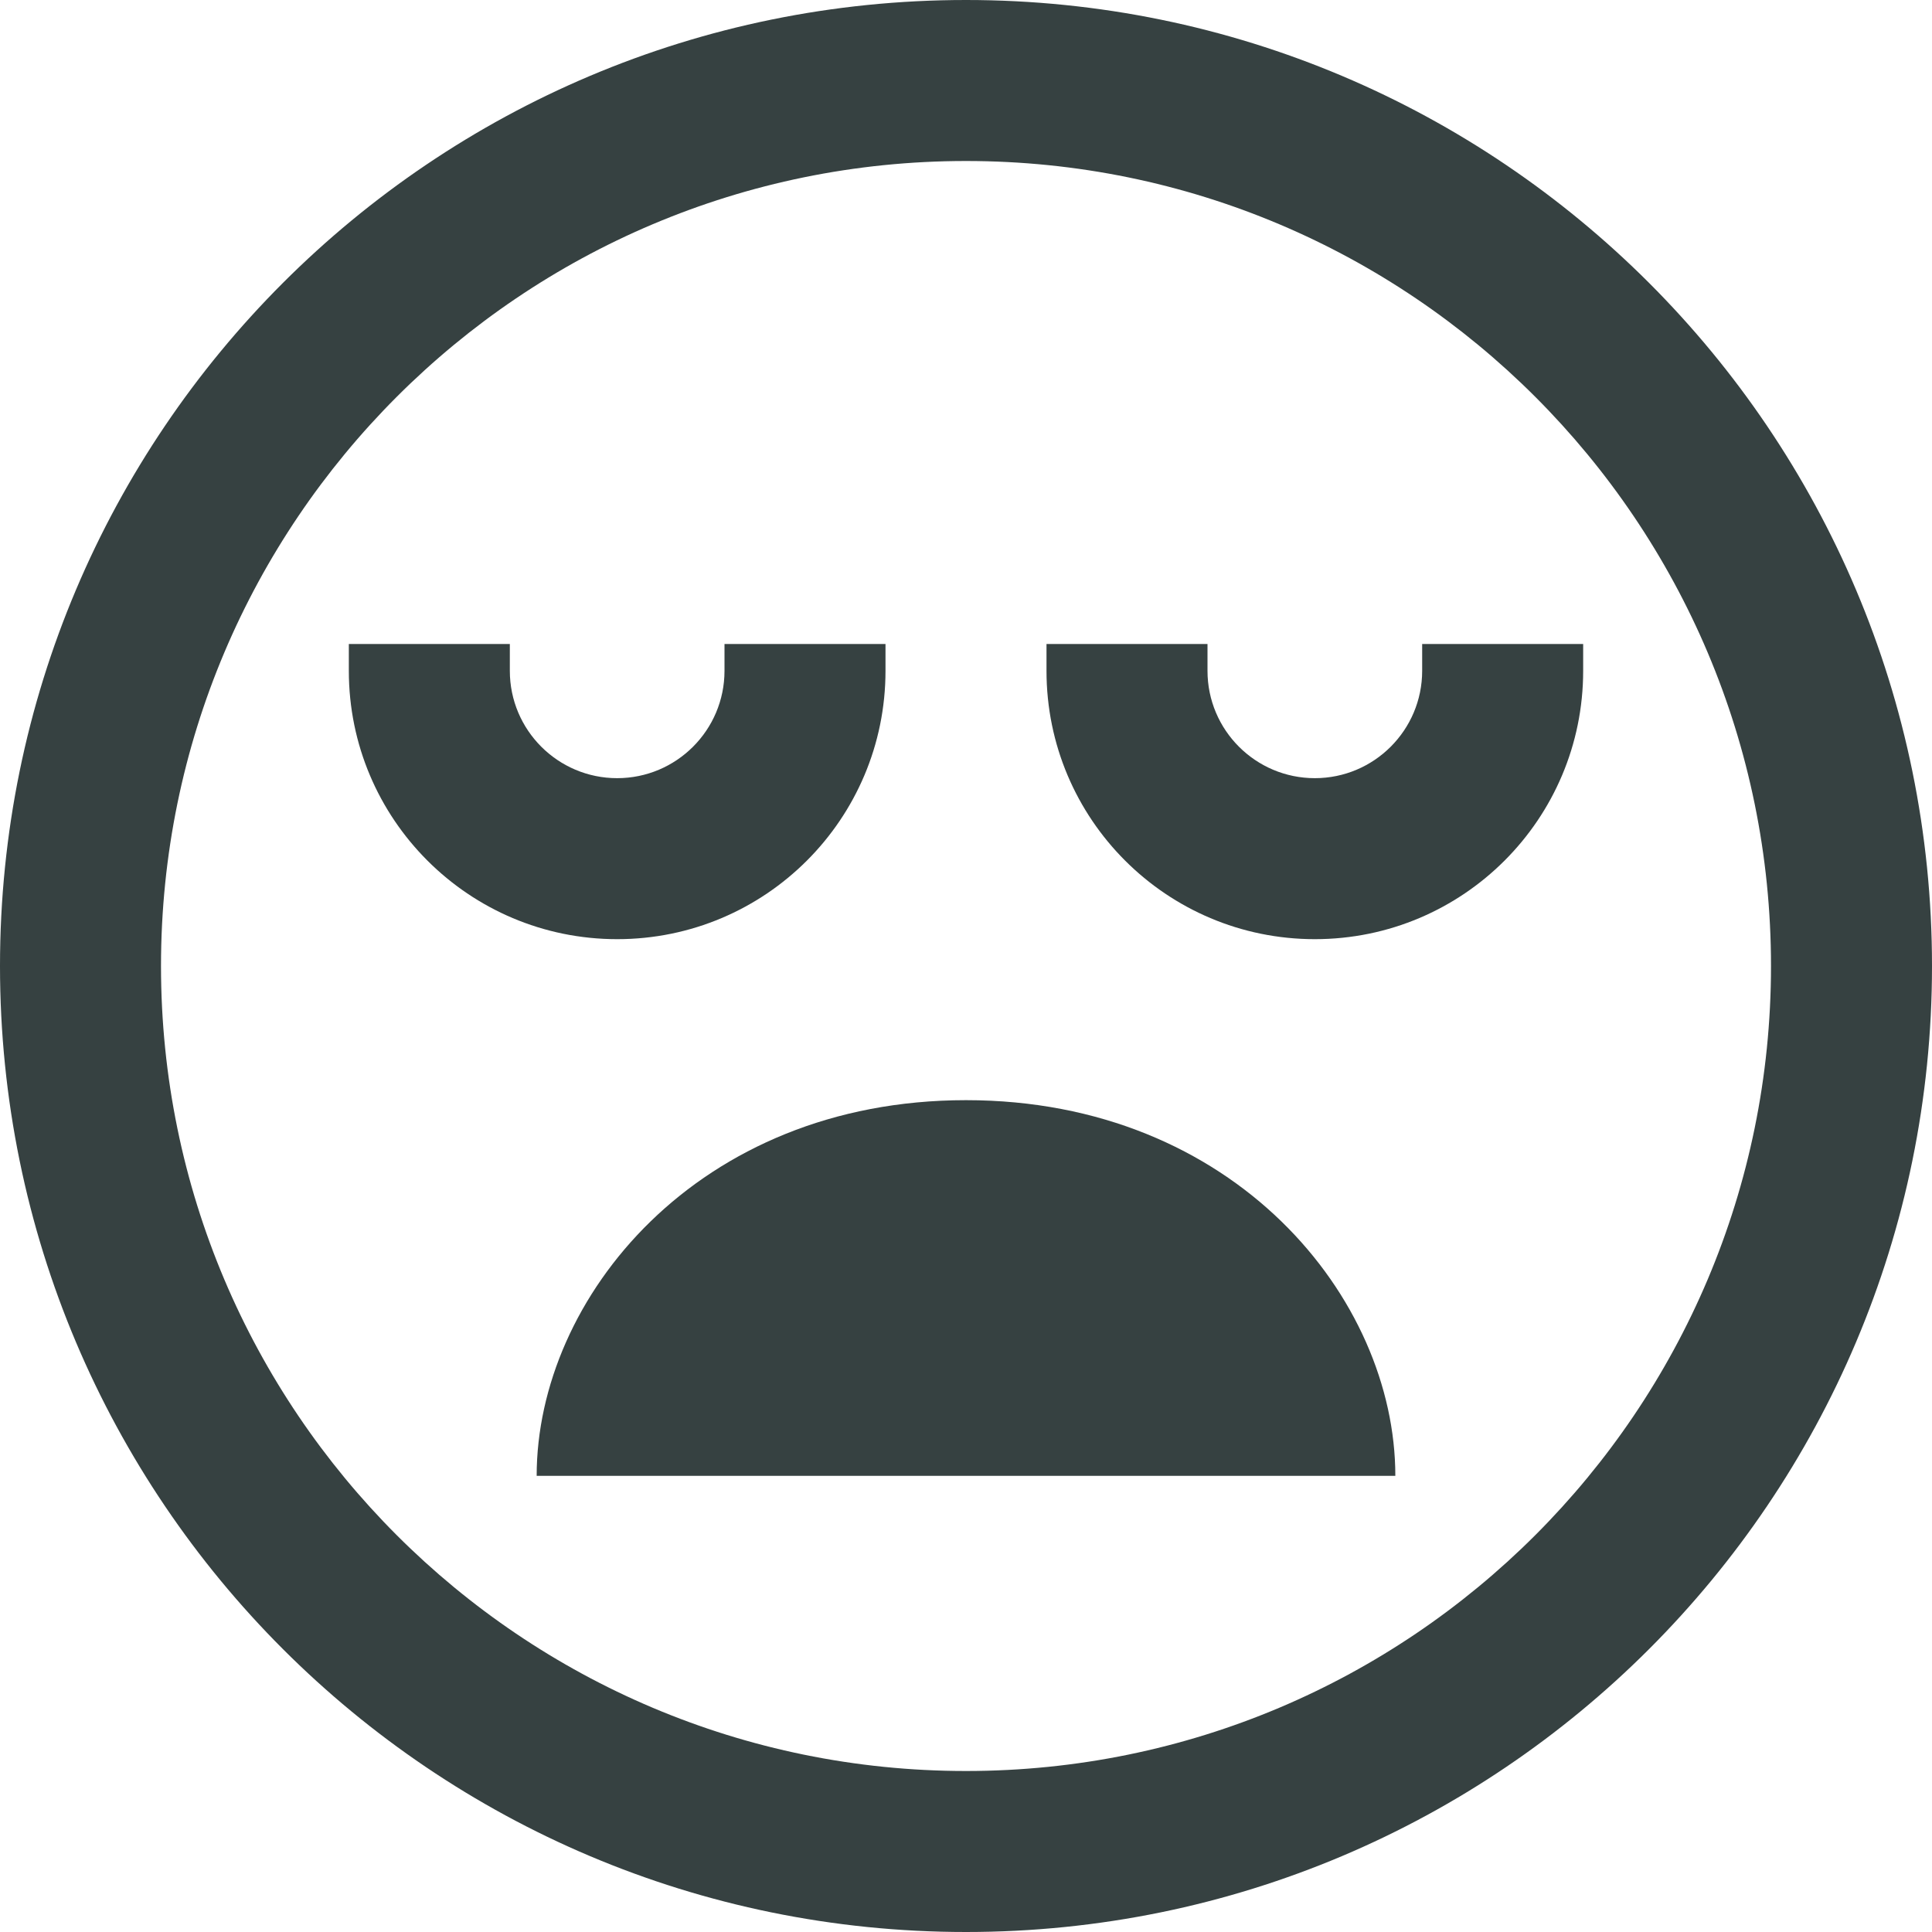 <svg width="18" height="18" viewBox="0 0 18 18" fill="none" xmlns="http://www.w3.org/2000/svg">
<path d="M13 13.75C13 12.093 11.5 10.25 9 10.25C6.5 10.25 5 12.093 5 13.75H13Z" fill="#364141"/>
<path d="M12.25 7.25C11.698 7.25 11.25 6.802 11.25 6.25V6H9.75V6.25C9.75 7.631 10.869 8.75 12.25 8.75C13.631 8.75 14.75 7.631 14.75 6.25V6H13.25V6.25C13.25 6.802 12.802 7.25 12.25 7.25Z" fill="#364141"/>
<path d="M4.75 6.25C4.75 6.802 5.198 7.25 5.75 7.25C6.302 7.25 6.75 6.802 6.75 6.25V6H8.25V6.25C8.25 7.631 7.131 8.75 5.75 8.75C4.369 8.75 3.25 7.631 3.25 6.25V6H4.75V6.25Z" fill="#364141"/>
<path fill-rule="evenodd" clip-rule="evenodd" d="M18 9C18 13.971 13.971 18 9 18C4.029 18 0 13.971 0 9C0 4.029 4.029 0 9 0C13.971 0 18 4.029 18 9ZM16.5 9C16.5 13.142 13.142 16.5 9 16.5C4.858 16.5 1.5 13.142 1.5 9C1.5 4.858 4.858 1.5 9 1.5C13.142 1.5 16.5 4.858 16.5 9Z" fill="#364141"/>
</svg>
